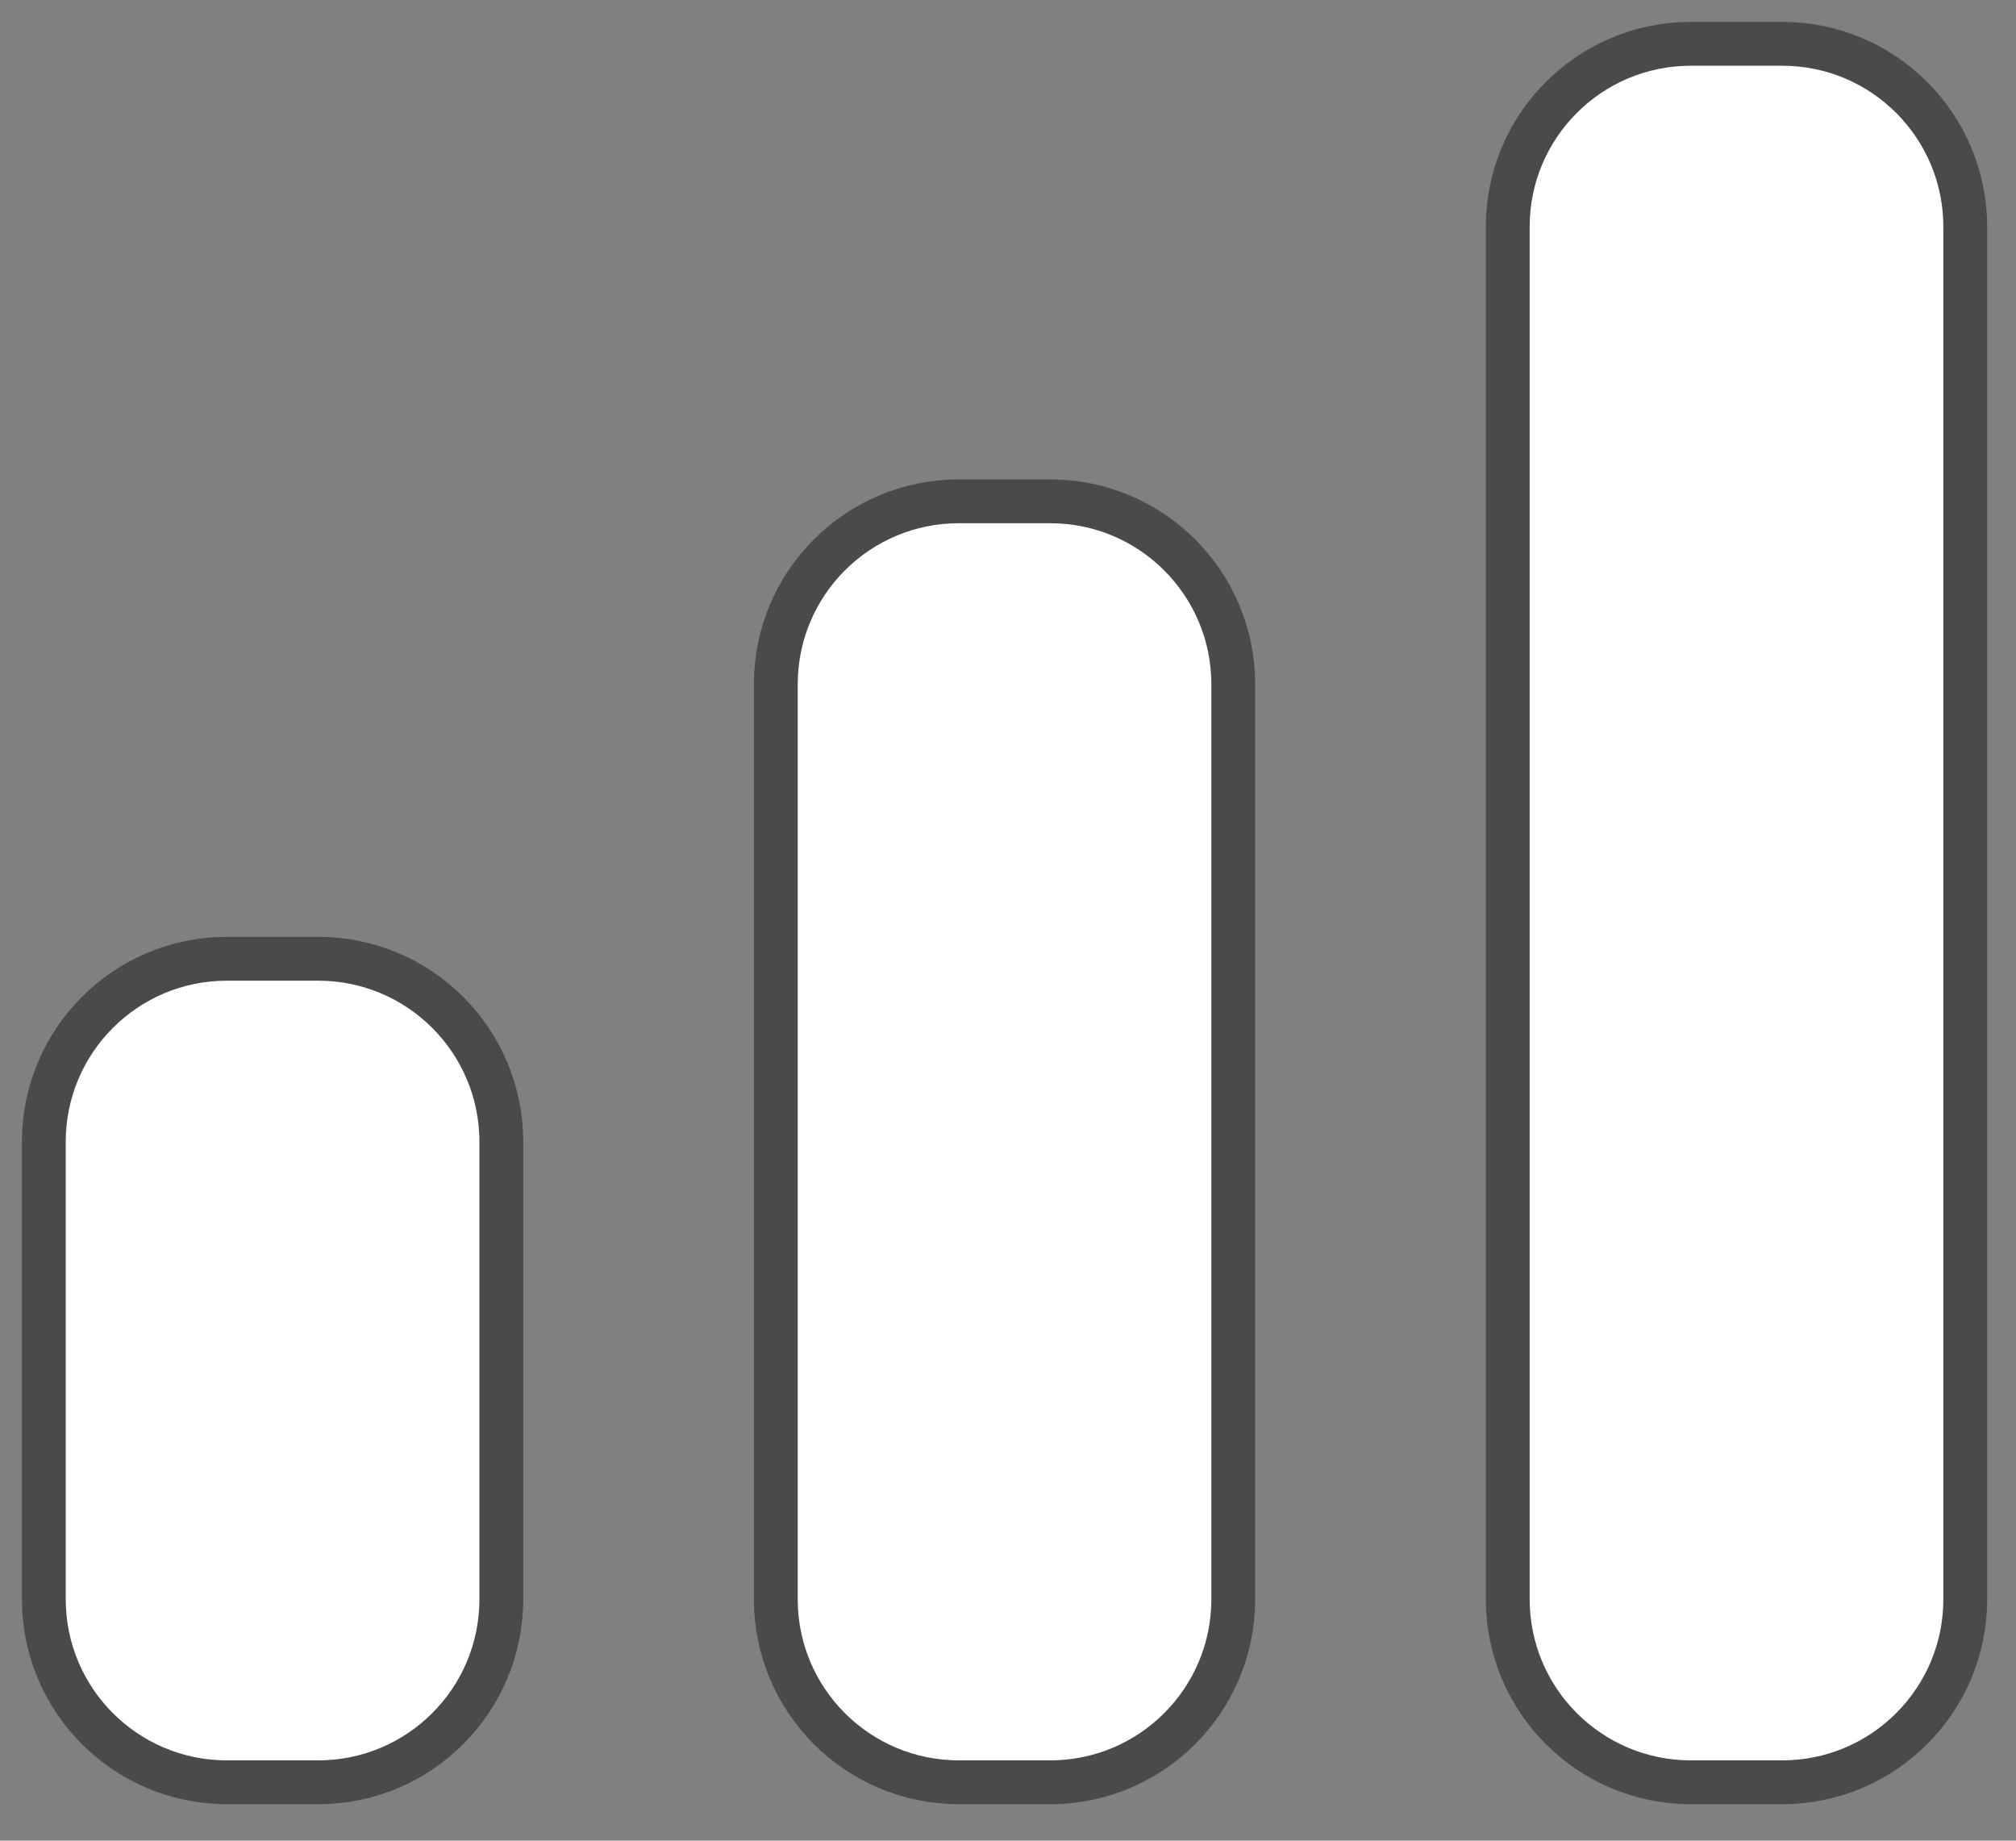 <svg width="46" height="42" viewBox="0 0 46 42" fill="none" xmlns="http://www.w3.org/2000/svg">
<rect x="0" y="0" width="46" height="42" fill="#808080" stroke="none"/>
<path d="M7.263 21.877H5.175C2.869 21.877 1 23.747 1 26.053V36.491C1 38.797 2.869 40.667 5.175 40.667H7.263C9.569 40.667 11.439 38.797 11.439 36.491V26.053C11.439 23.747 9.569 21.877 7.263 21.877Z" fill="white" stroke="#4A4A4A"/>
<path d="M23.965 11.439H21.877C19.571 11.439 17.702 13.308 17.702 15.614V36.491C17.702 38.797 19.571 40.667 21.877 40.667H23.965C26.271 40.667 28.14 38.797 28.14 36.491V15.614C28.14 13.308 26.271 11.439 23.965 11.439Z" fill="white" stroke="#4A4A4A"/>
<path d="M40.667 1H38.579C36.273 1 34.403 2.869 34.403 5.175V36.491C34.403 38.797 36.273 40.667 38.579 40.667H40.667C42.973 40.667 44.842 38.797 44.842 36.491V5.175C44.842 2.869 42.973 1 40.667 1Z" fill="white" stroke="#4A4A4A"/>
</svg>
